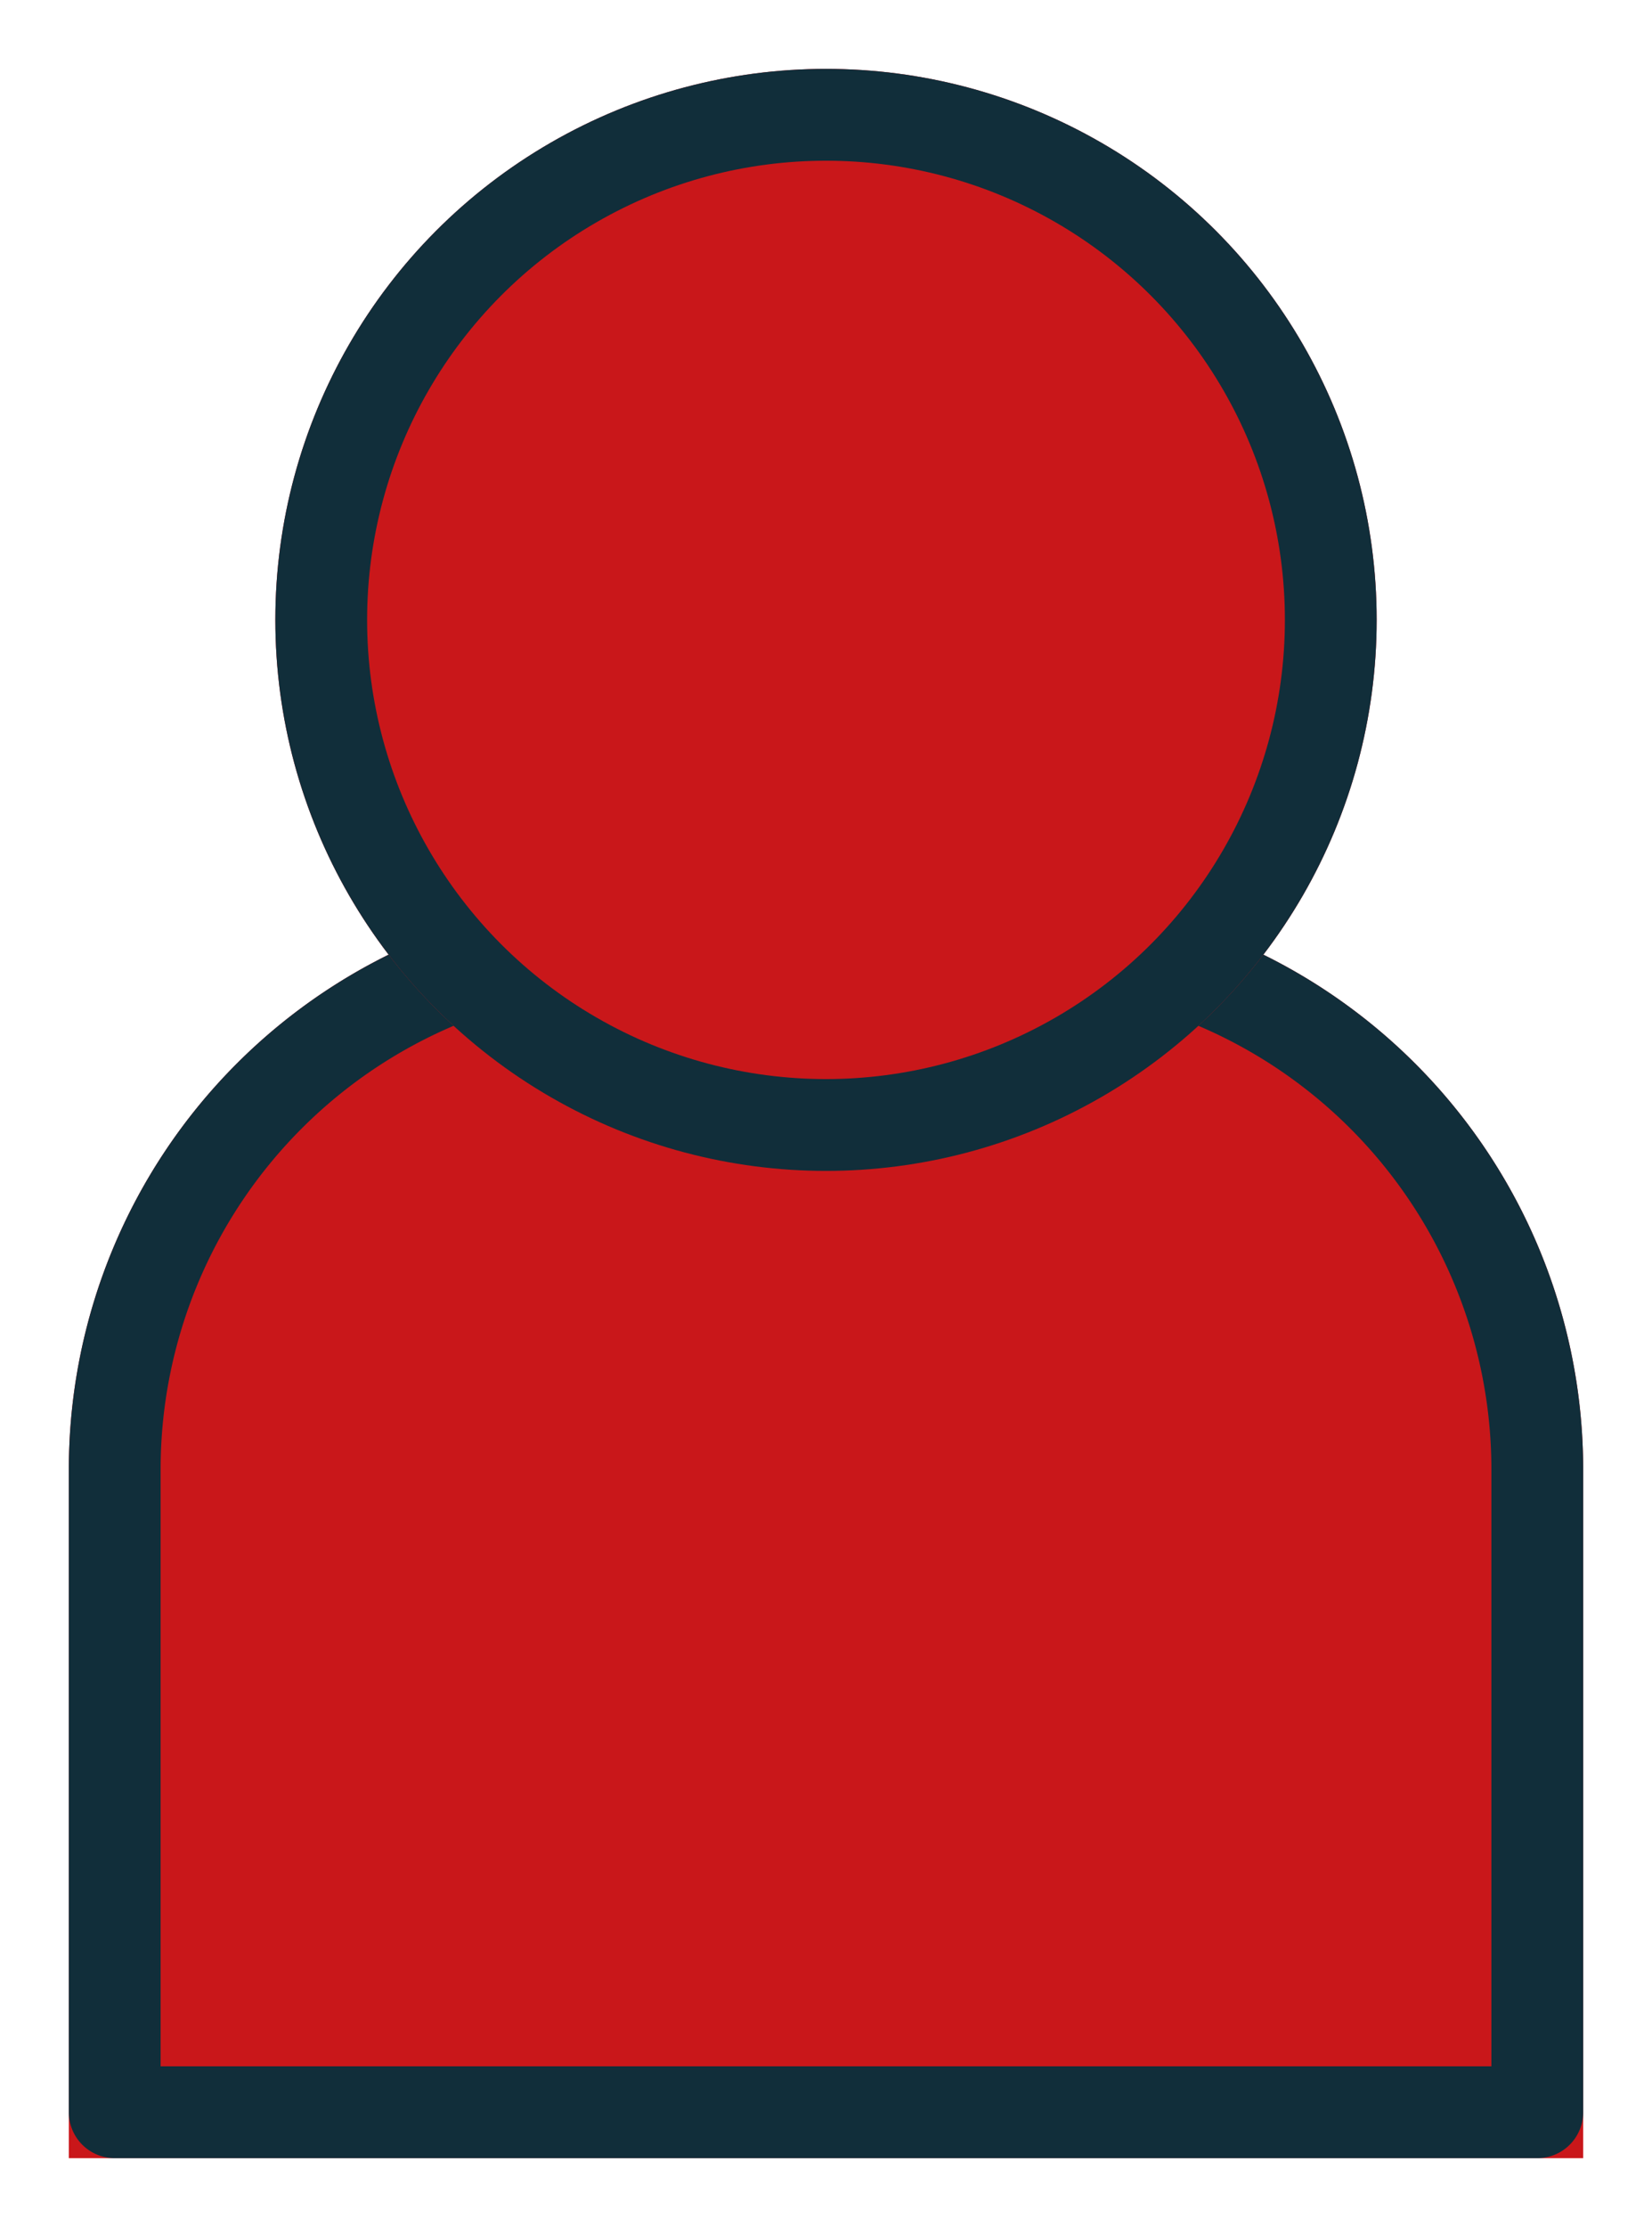 <svg xmlns="http://www.w3.org/2000/svg" xmlns:xlink="http://www.w3.org/1999/xlink" width="72" height="97" viewBox="0 0 72 97">
  <defs>
    <filter id="Rectangle_2" x="0" y="36" width="72" height="61" filterUnits="userSpaceOnUse">
      <feOffset dx="2" dy="2" input="SourceAlpha"/>
      <feGaussianBlur stdDeviation="1" result="blur"/>
      <feFlood flood-opacity="0.369"/>
      <feComposite operator="in" in2="blur"/>
      <feComposite in="SourceGraphic"/>
    </filter>
    <filter id="Ellipse_2" x="9" y="0" width="54" height="54" filterUnits="userSpaceOnUse">
      <feOffset dx="2" dy="2" input="SourceAlpha"/>
      <feGaussianBlur stdDeviation="1" result="blur-2"/>
      <feFlood flood-opacity="0.369"/>
      <feComposite operator="in" in2="blur-2"/>
      <feComposite in="SourceGraphic"/>
    </filter>
  </defs>
  <g id="Logo_Utilisateur" data-name="Logo Utilisateur" transform="translate(1 1)">
    <g transform="matrix(1, 0, 0, 1, -1, -1)" filter="url(#Rectangle_2)">
      <g id="Rectangle_2-2" data-name="Rectangle 2" transform="translate(1 37)" fill="#c9171a" stroke="#112e3a" stroke-linecap="round" stroke-linejoin="round" stroke-width="4">
        <path d="M25,0H41A25,25,0,0,1,66,25V55a0,0,0,0,1,0,0H0a0,0,0,0,1,0,0V25A25,25,0,0,1,25,0Z" stroke="none"/>
        <path d="M25,2H41A23,23,0,0,1,64,25V53a0,0,0,0,1,0,0H2a0,0,0,0,1,0,0V25A23,23,0,0,1,25,2Z" fill="none"/>
      </g>
    </g>
    <g transform="matrix(1, 0, 0, 1, -1, -1)" filter="url(#Ellipse_2)">
      <g id="Ellipse_2-2" data-name="Ellipse 2" transform="translate(10 1)" fill="#c9171a" stroke="#112e3a" stroke-linecap="round" stroke-linejoin="round" stroke-width="4">
        <circle cx="24" cy="24" r="24" stroke="none"/>
        <circle cx="24" cy="24" r="22" fill="none"/>
      </g>
    </g>
  </g>
</svg>
